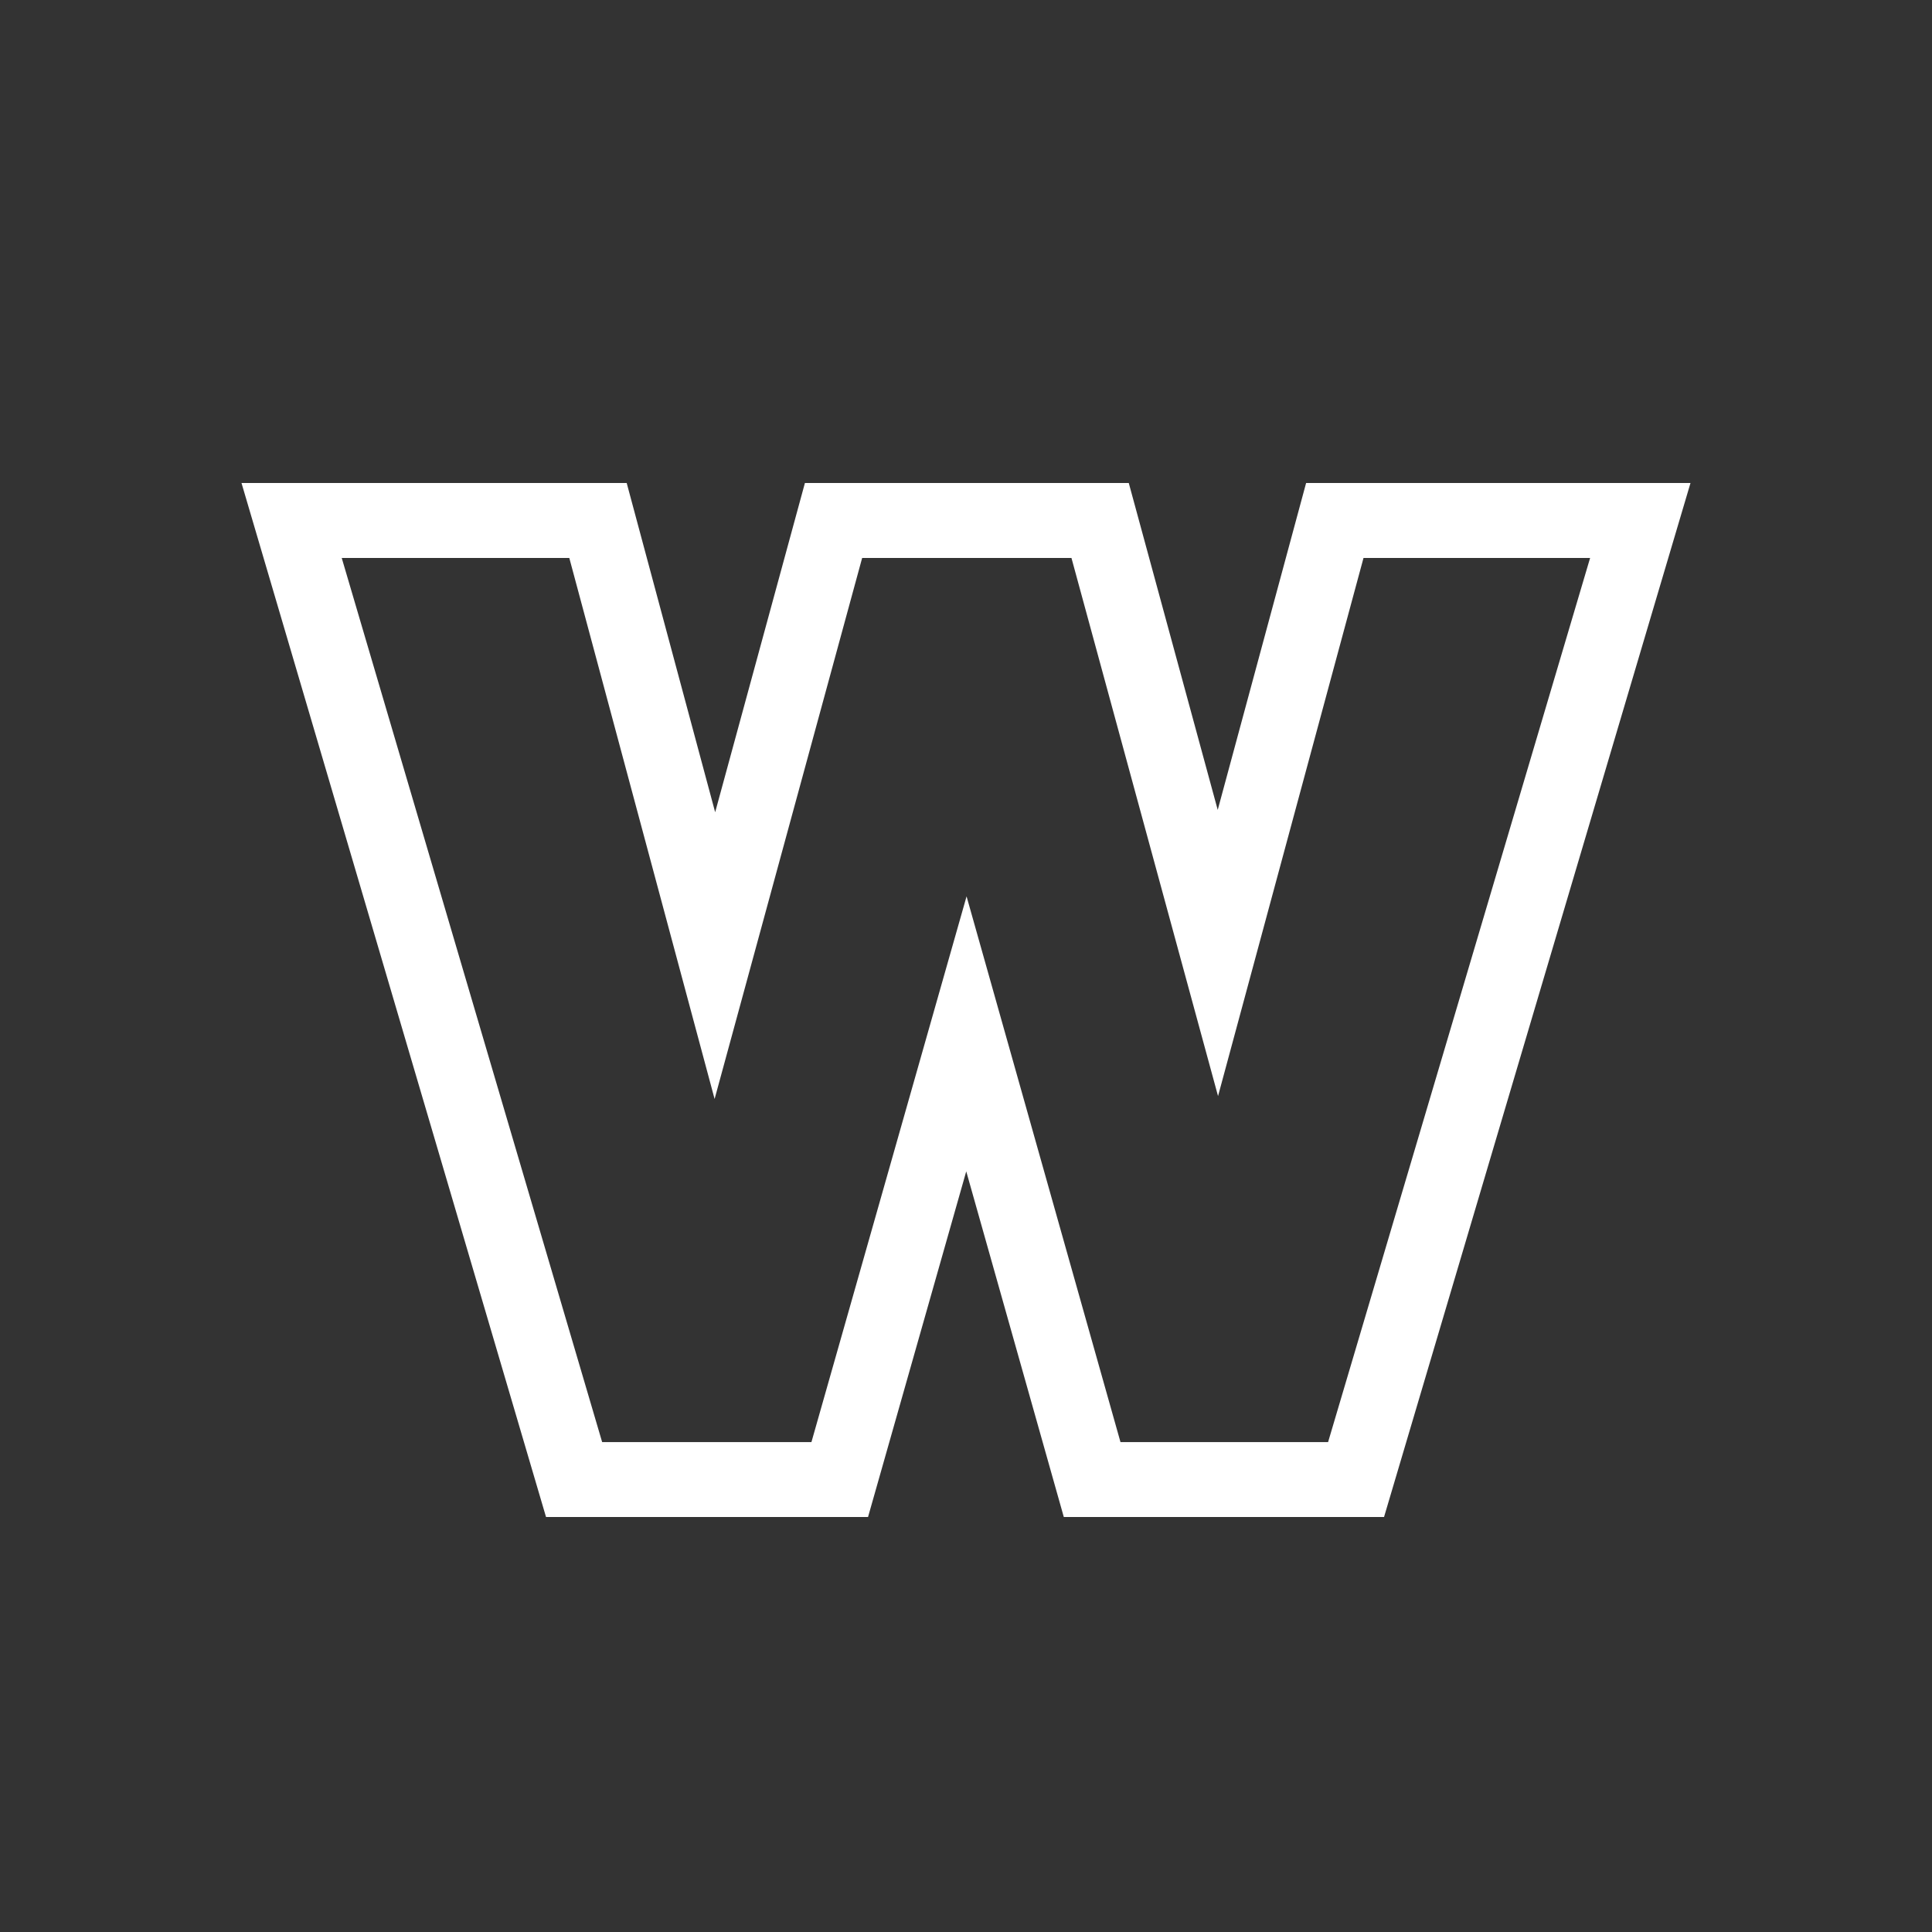 <svg width="24" height="24" viewBox="0 0 24 24" fill="none" xmlns="http://www.w3.org/2000/svg">
<rect x="0" y="0" width="24" height="24" fill="#333333" stroke="none"/>
<path fill-rule="evenodd" clip-rule="evenodd" d="M3 6H7.785L8.884 10.09L9.999 6H14.022L15.127 10.061L16.225 6H21L17.193 18.845H13.215L12.003 14.551L10.783 18.845H6.783L3 6ZM4.245 6.931L7.48 17.914H10.08L12.007 11.135L13.919 17.914H16.498L19.753 6.931H16.938L15.131 13.616L13.31 6.931H10.71L8.877 13.652L7.072 6.931H4.245Z" fill="white"/>
</svg>
